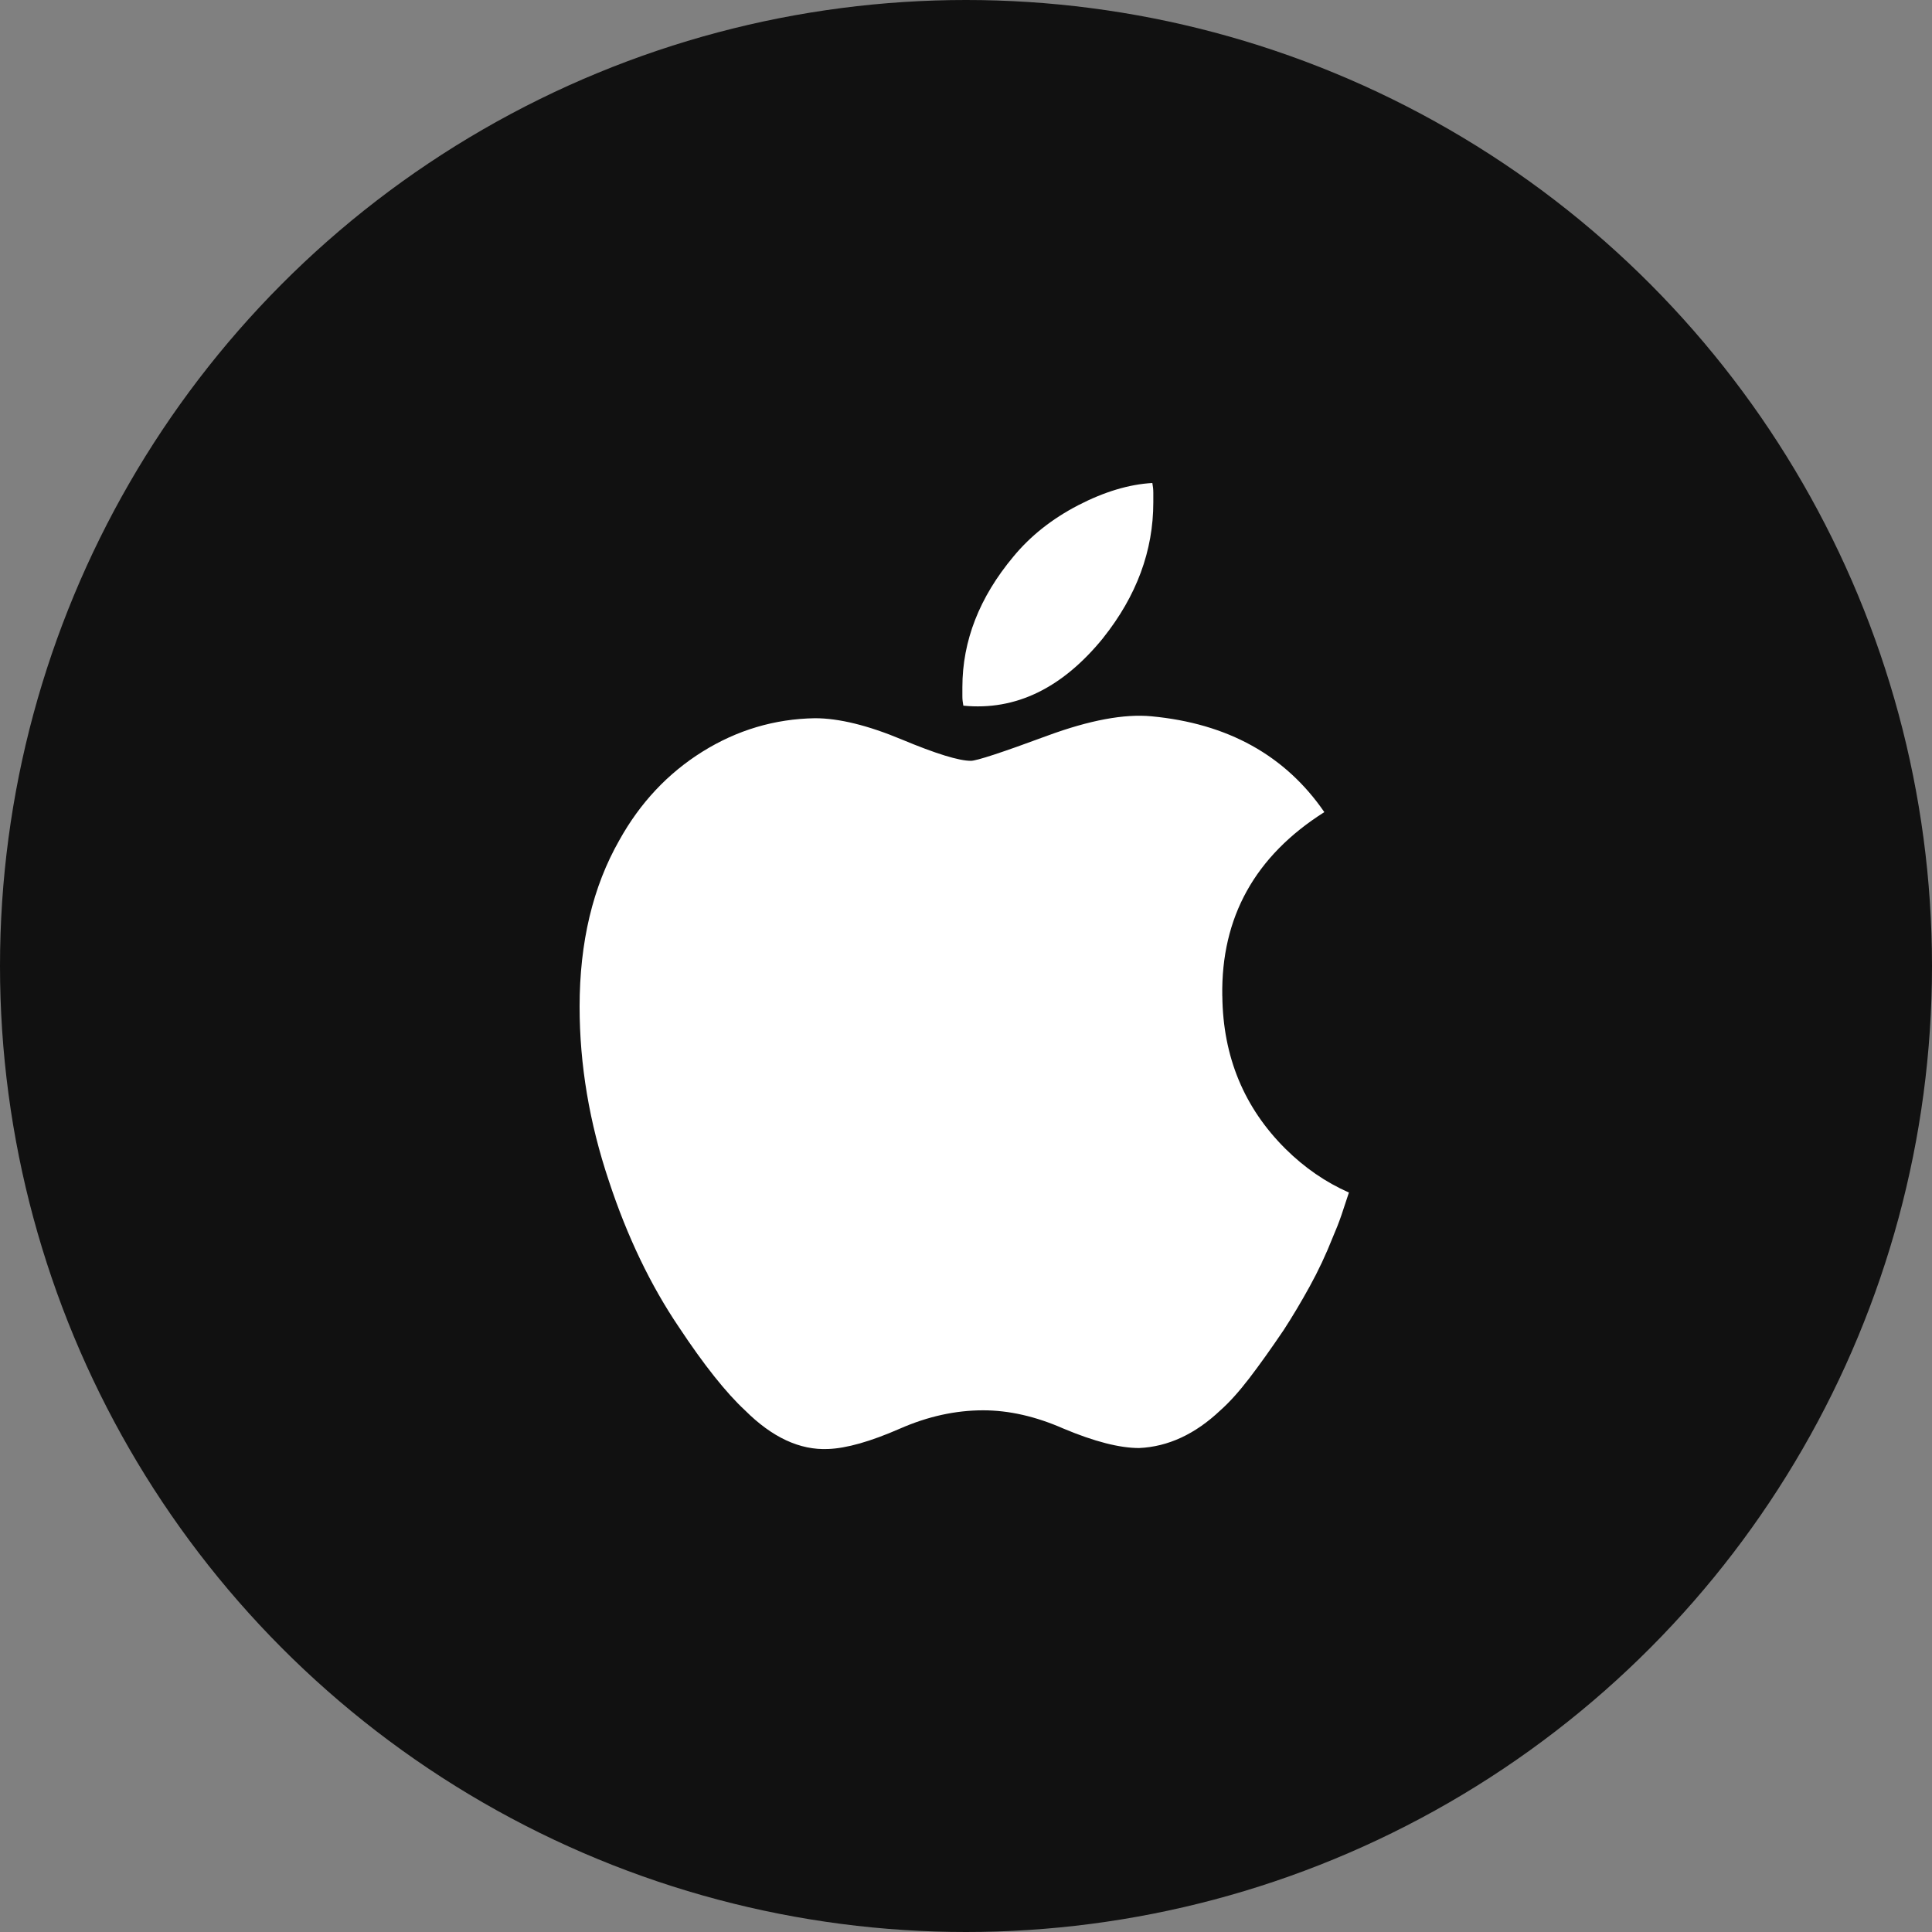 <svg width="40" height="40" viewBox="0 0 40 40" fill="none" xmlns="http://www.w3.org/2000/svg">
<rect x="0" y="0" width="40" height="40" fill="#808080" stroke="none"/>
<circle cx="20" cy="20" r="20" fill="#111111"/>
<path d="M25.306 20.622C25.279 18.991 25.984 17.722 27.419 16.814C26.61 15.638 25.417 14.978 23.838 14.83C23.277 14.777 22.56 14.91 21.687 15.231C20.747 15.579 20.218 15.752 20.102 15.752C19.854 15.752 19.378 15.606 18.672 15.311C17.968 15.017 17.368 14.87 16.872 14.87C16.038 14.884 15.261 15.115 14.544 15.562C13.827 16.01 13.253 16.621 12.823 17.395C12.274 18.357 12 19.506 12 20.842C12 22.044 12.202 23.246 12.606 24.45C12.984 25.599 13.468 26.607 14.054 27.474C14.576 28.263 15.034 28.837 15.424 29.199C15.985 29.759 16.559 30.027 17.147 30C17.525 29.986 18.02 29.846 18.633 29.578C19.207 29.326 19.781 29.199 20.355 29.199C20.89 29.199 21.444 29.325 22.019 29.578C22.657 29.846 23.18 29.98 23.584 29.98C24.184 29.953 24.745 29.693 25.267 29.199C25.449 29.038 25.648 28.818 25.863 28.538C26.079 28.256 26.317 27.922 26.578 27.536C26.76 27.256 26.939 26.955 27.116 26.634C27.293 26.313 27.453 25.973 27.596 25.611C27.66 25.464 27.719 25.314 27.772 25.161C27.823 25.007 27.876 24.851 27.928 24.69C27.445 24.477 27.008 24.175 26.617 23.788C25.757 22.934 25.32 21.878 25.307 20.622L25.306 20.622Z" fill="white"/>
<path d="M22.84 13.207C23.532 12.338 23.878 11.403 23.878 10.401V10.201C23.878 10.134 23.871 10.067 23.858 10C23.376 10.027 22.864 10.181 22.322 10.461C21.781 10.742 21.334 11.096 20.982 11.523C20.278 12.365 19.925 13.267 19.925 14.229V14.419C19.925 14.479 19.932 14.543 19.945 14.61C21.028 14.717 21.994 14.249 22.841 13.207L22.84 13.207Z" fill="white"/>
</svg>
